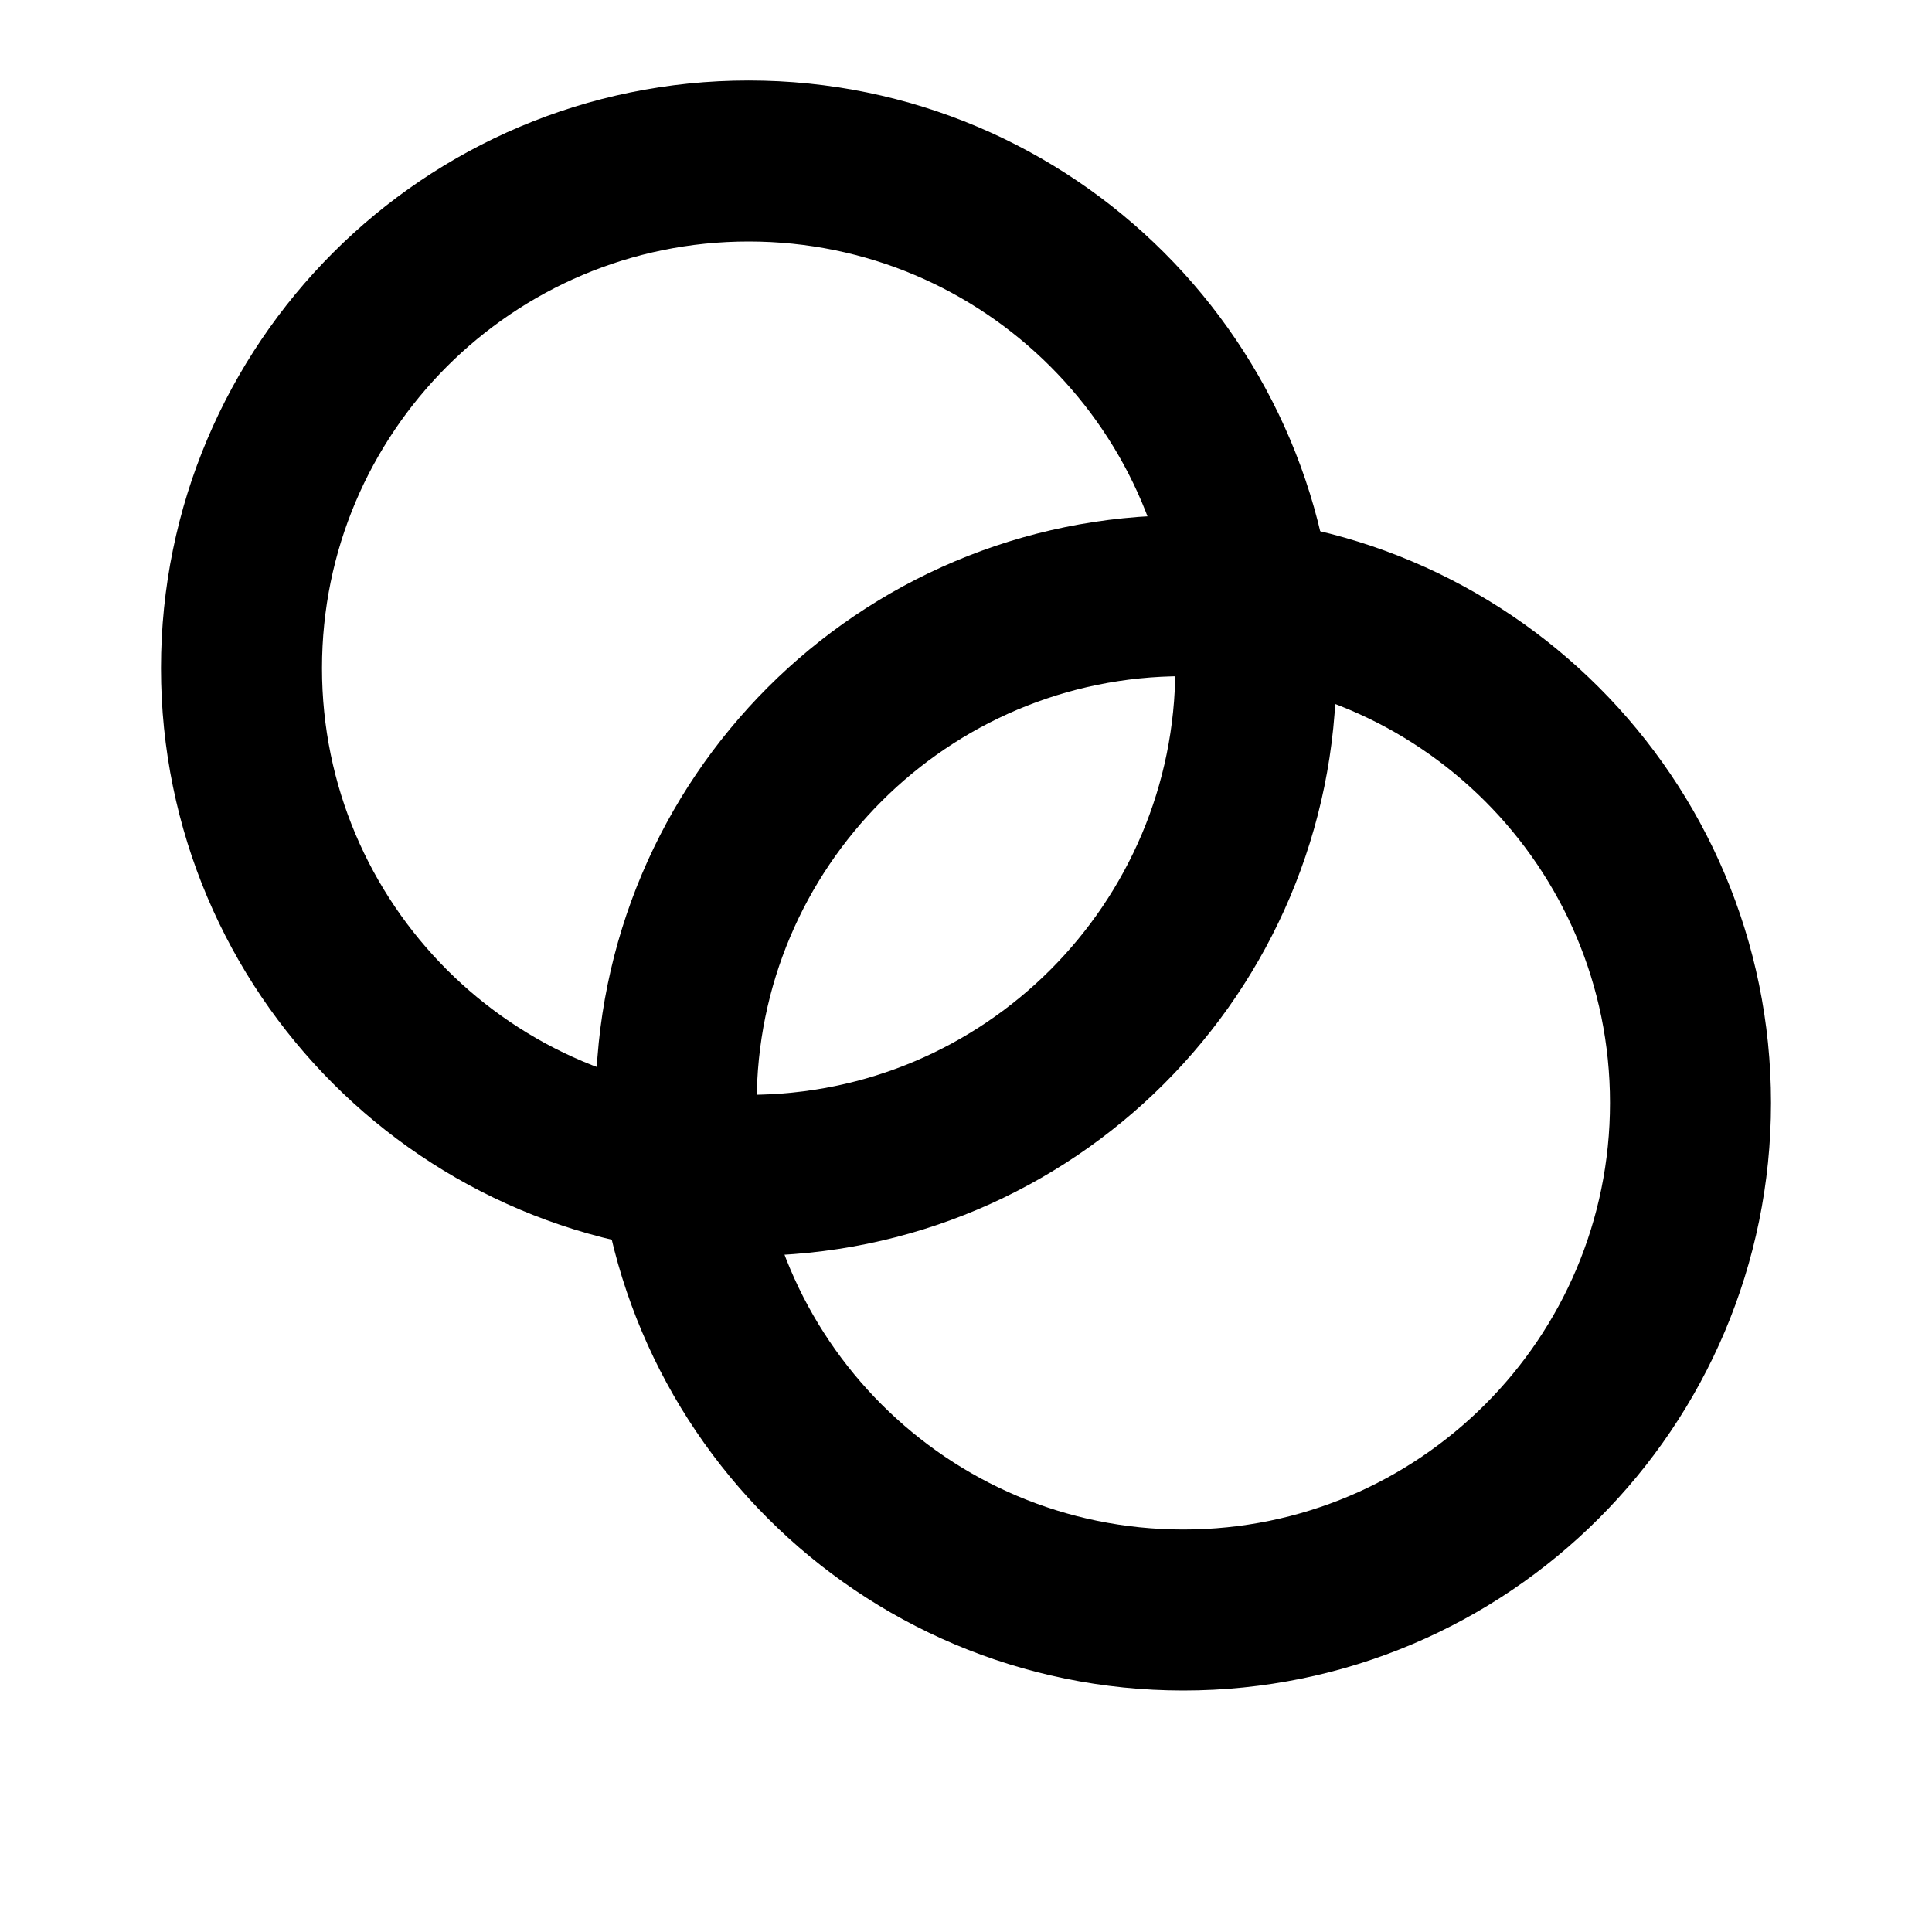 <svg viewBox="0 0 24 24" fill="none" xmlns="http://www.w3.org/2000/svg">
<path d="M9.3 14.6C12.779 14.6 15.6 11.779 15.6 8.3C15.6 4.821 12.779 2 9.3 2C5.821 2 3 4.821 3 8.3C3 11.779 5.821 14.6 9.3 14.6Z" stroke="black" stroke-width="2" stroke-linecap="round" stroke-linejoin="round"/>
<path d="M14.7 20C18.179 20 21 17.179 21 13.7C21 10.221 18.179 7.4 14.7 7.4C11.221 7.4 8.4 10.221 8.4 13.7C8.4 17.179 11.221 20 14.7 20Z" stroke="black" stroke-width="2" stroke-linecap="round" stroke-linejoin="round"/>
</svg>